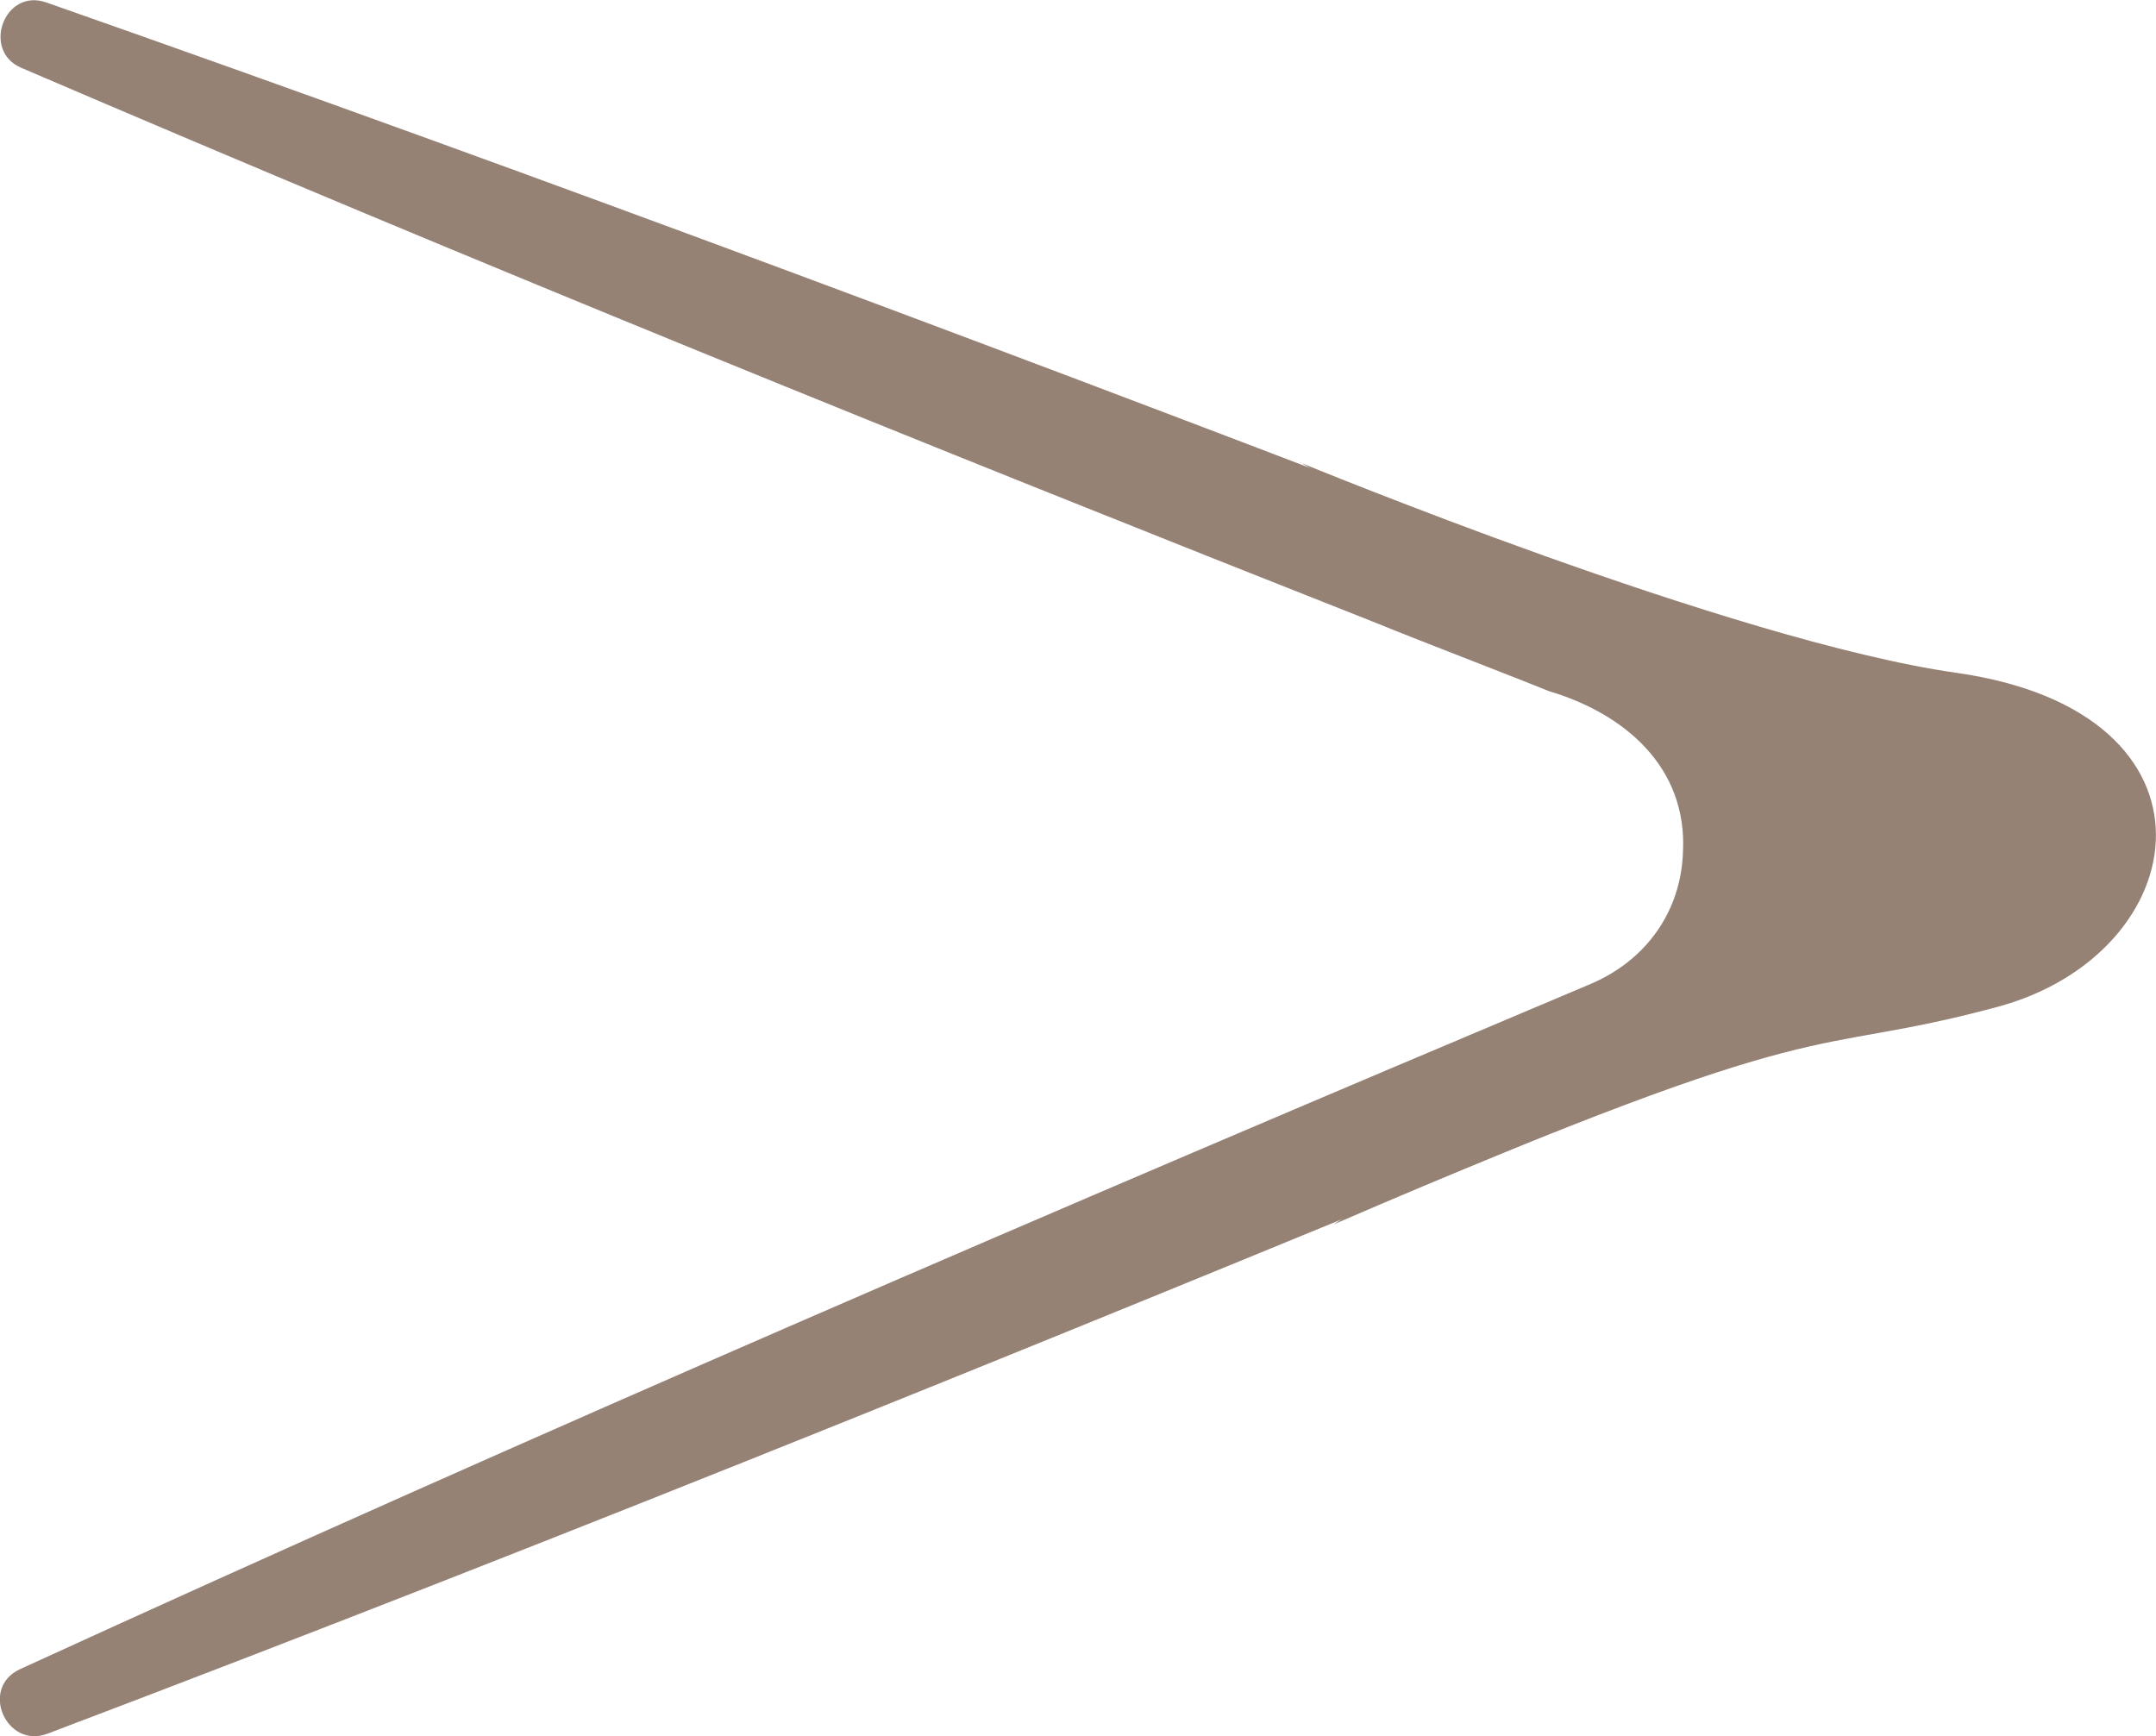 <?xml version="1.0" encoding="UTF-8"?>
<svg id="b" data-name="圖層 2" xmlns="http://www.w3.org/2000/svg" width="34.32" height="27.64" viewBox="0 0 34.32 27.64">
  <g id="c" data-name="圖層 2">
    <g>
      <path d="M.74,.04c7.95,2.79,15.85,5.76,23.71,8.79,.6,.26,1.25,.44,1.87,.74,3.42,1.52,3.18,6.64-.29,7.91-8.37,3.47-16.81,6.91-25.28,10.12-.65,.24-1.08-.73-.43-1.03,8.23-3.77,16.61-7.37,24.96-10.89,.93-.38,1.48-1.18,1.51-2.12,.07-1.34-.92-2.2-2.14-2.56-.56-.23-2.13-.83-2.71-1.07C14.7,7.07,7.49,4.15,.34,1.08-.3,.81,.07-.2,.74,.04H.74Z" style="fill: #958275;"/>
      <path d="M20.69,7.36s6.87,2.84,10.45,3.35c4.44,.63,3.82,4.47,.65,5.32s-2.42-.05-10.56,3.46l6.59-4.36-2.14-4.79-4.98-2.98Z" style="fill: #958275;"/>
    </g>
  </g>
</svg>